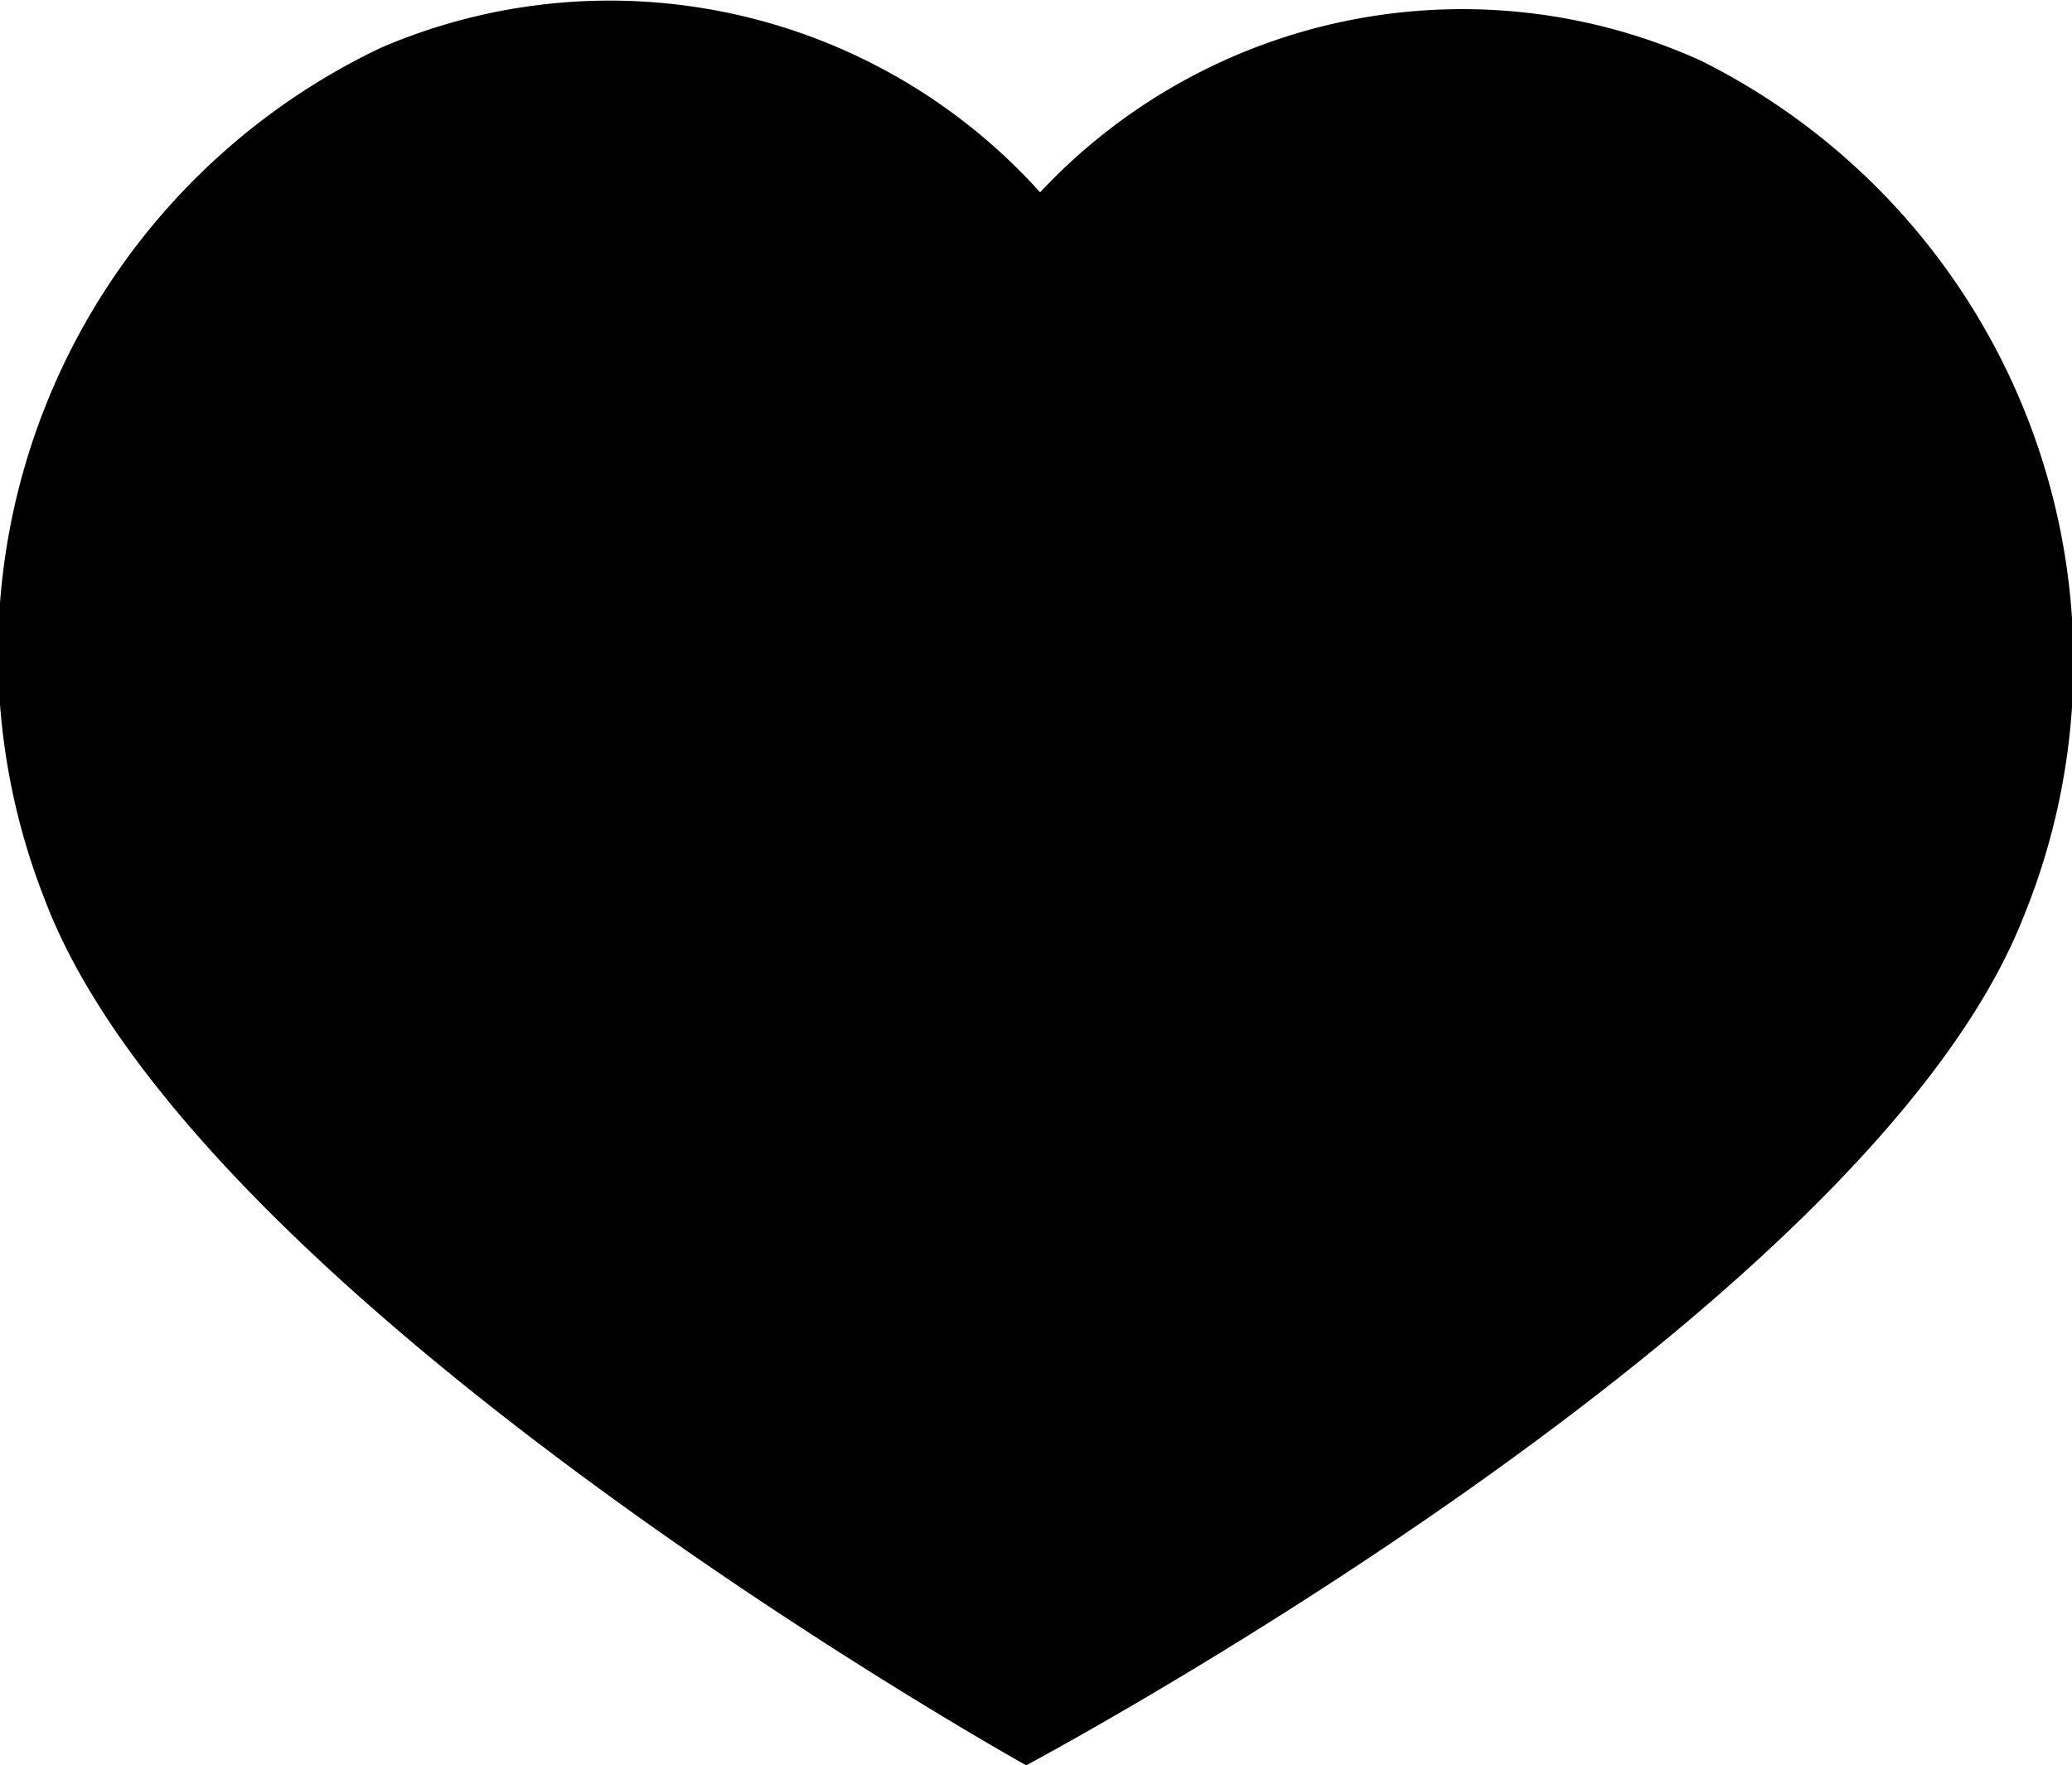 <svg xmlns="http://www.w3.org/2000/svg" viewBox="0 0 22.909 19.523"><title>like</title><g id="Ebene_2" data-name="Ebene 2"><g id="Bearbeitung"><path d="M18.81.673A6.39,6.39,0,0,0,11.5,2.127,6.4,6.4,0,0,0,4.214.527,7.42,7.42,0,0,0,.49,9.935c1.678,4.47,10.856,9.587,10.856,9.587l0-.006,0,.006s9.265-4.933,11.021-9.368A7.437,7.437,0,0,0,18.81.673Z"/></g></g></svg>